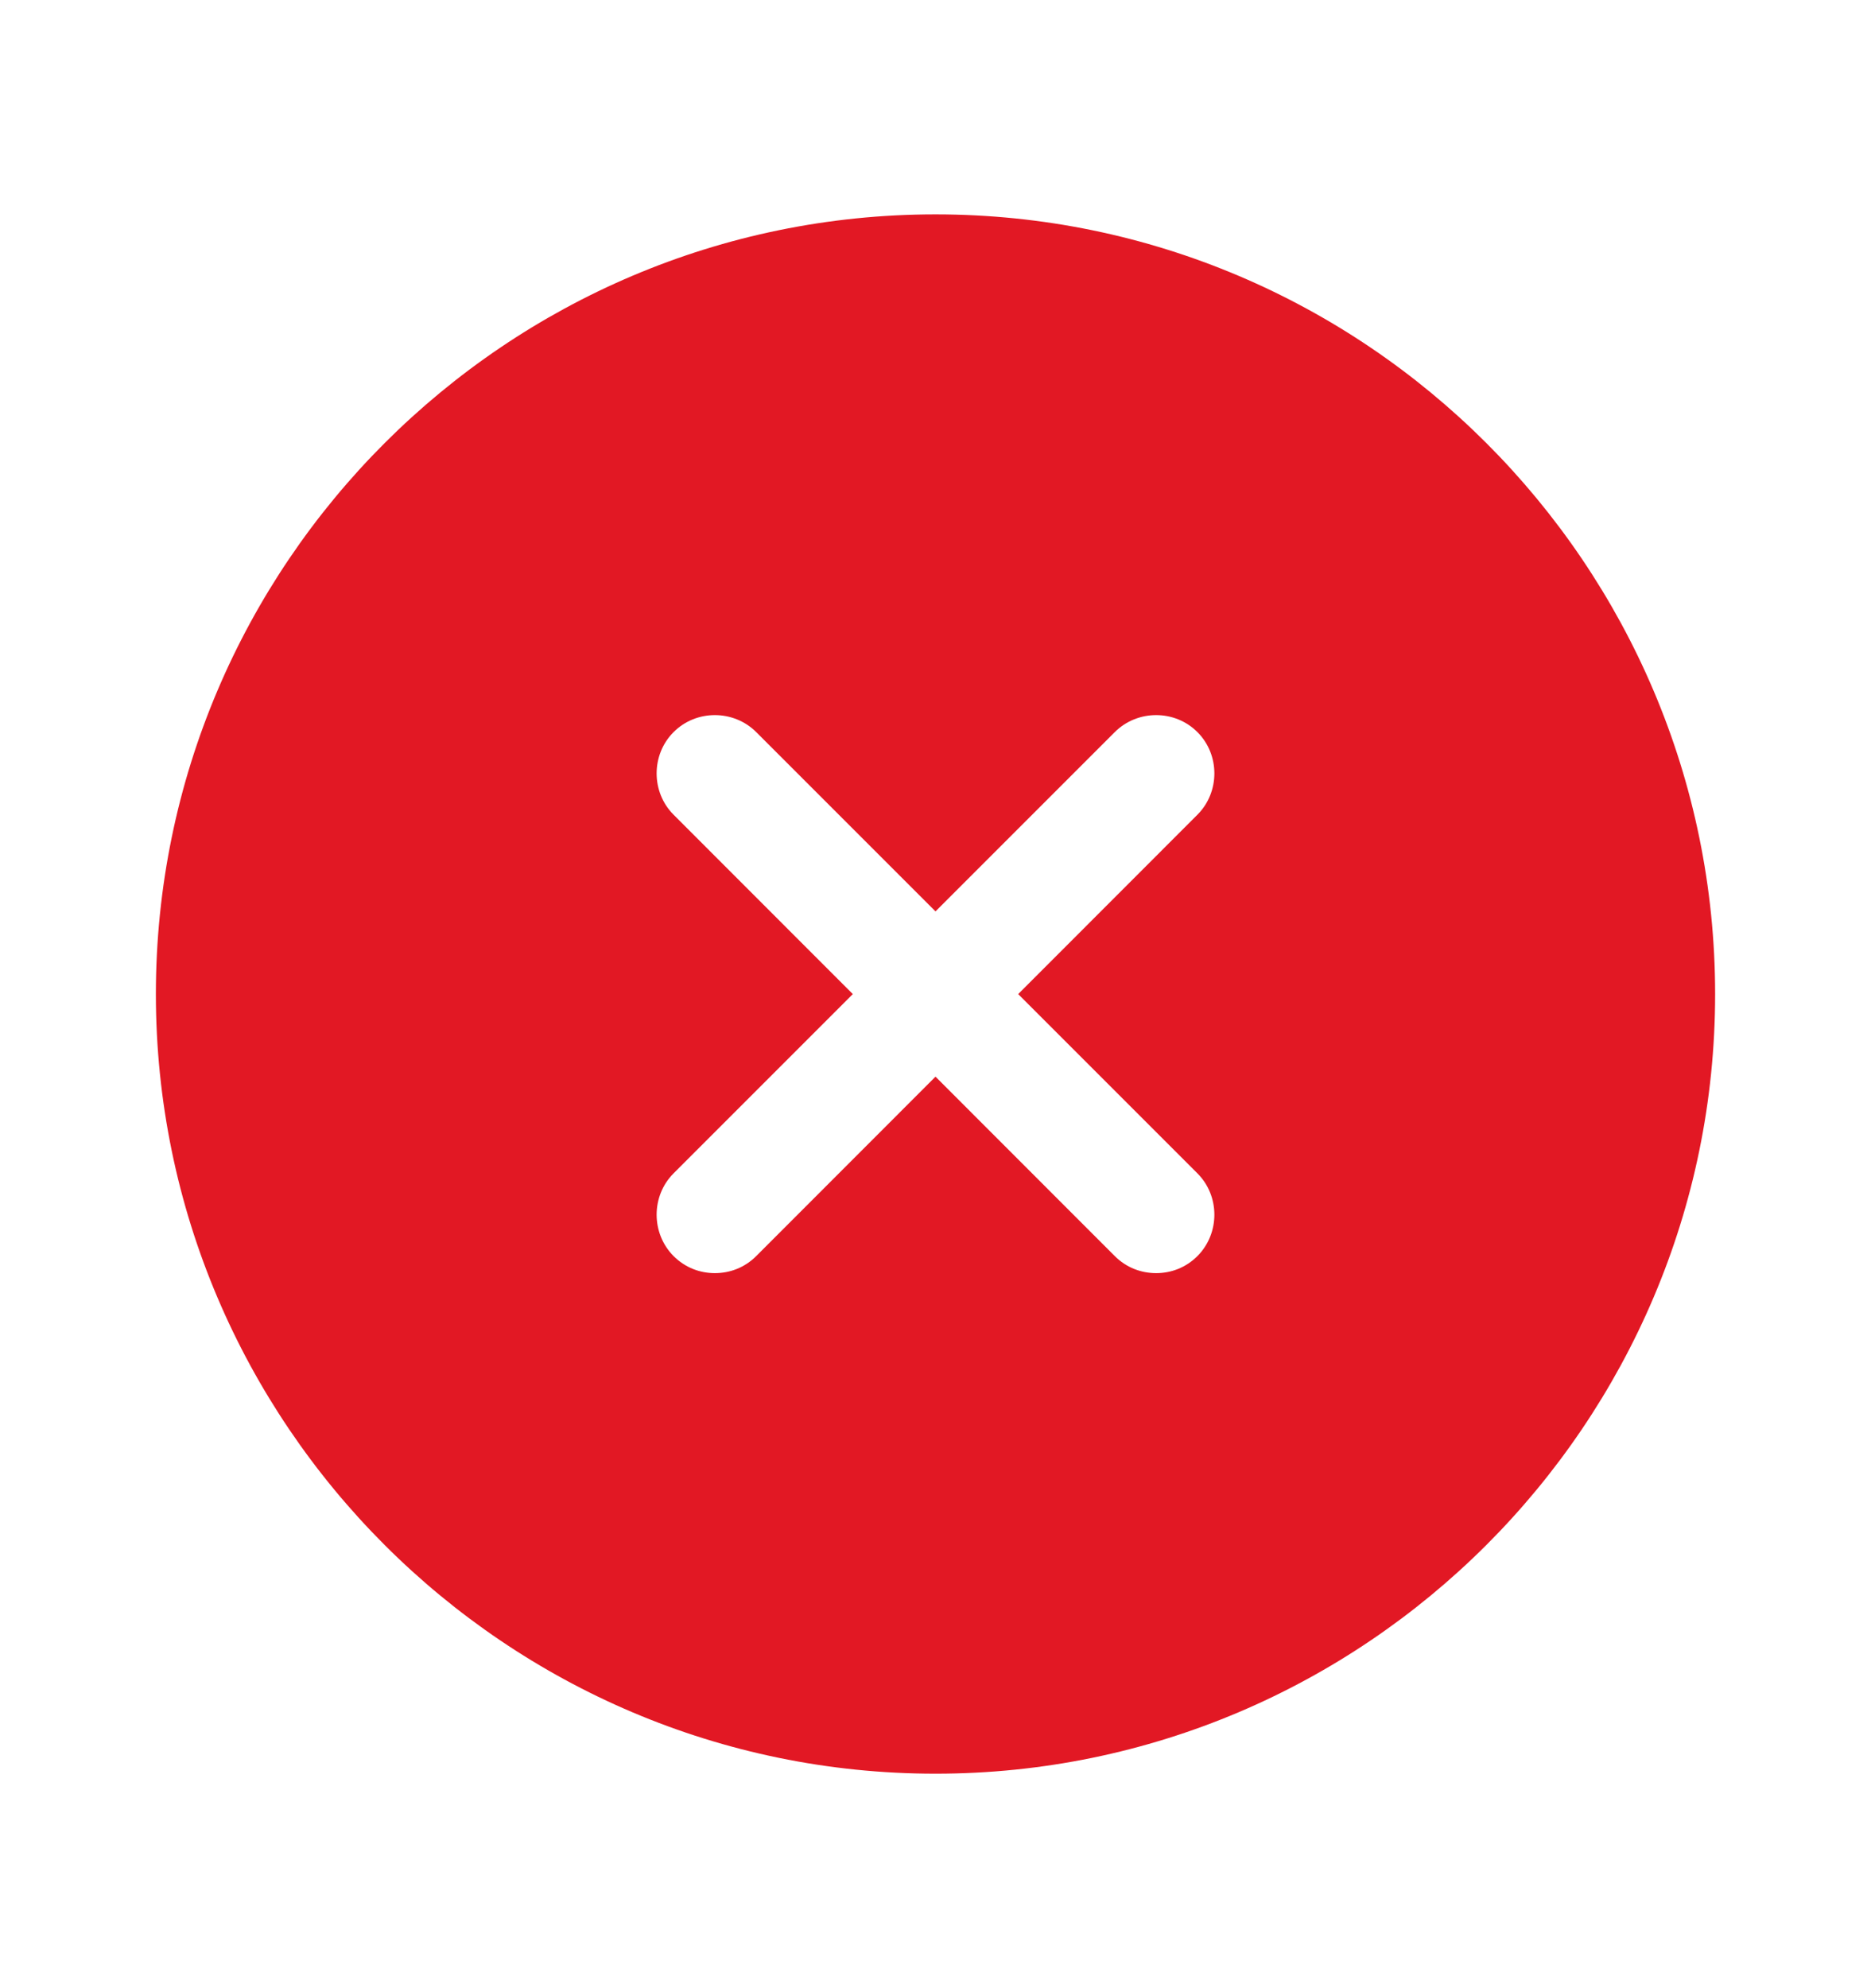 <svg width="16" height="17" viewBox="0 0 16 17" fill="none" xmlns="http://www.w3.org/2000/svg">
<path d="M8 1.833C4.327 1.833 1.333 4.826 1.333 8.5C1.333 12.173 4.327 15.166 8 15.166C11.673 15.166 14.667 12.173 14.667 8.5C14.667 4.826 11.673 1.833 8 1.833ZM10.24 10.033C10.433 10.226 10.433 10.546 10.24 10.74C10.14 10.84 10.013 10.886 9.887 10.886C9.76 10.886 9.633 10.84 9.533 10.74L8 9.206L6.467 10.74C6.367 10.84 6.24 10.886 6.113 10.886C5.987 10.886 5.86 10.84 5.76 10.74C5.567 10.546 5.567 10.226 5.76 10.033L7.293 8.5L5.76 6.966C5.567 6.773 5.567 6.453 5.76 6.26C5.953 6.066 6.273 6.066 6.467 6.26L8 7.793L9.533 6.26C9.727 6.066 10.047 6.066 10.24 6.26C10.433 6.453 10.433 6.773 10.24 6.966L8.707 8.5L10.24 10.033Z" fill="#E21824"/>
</svg>

